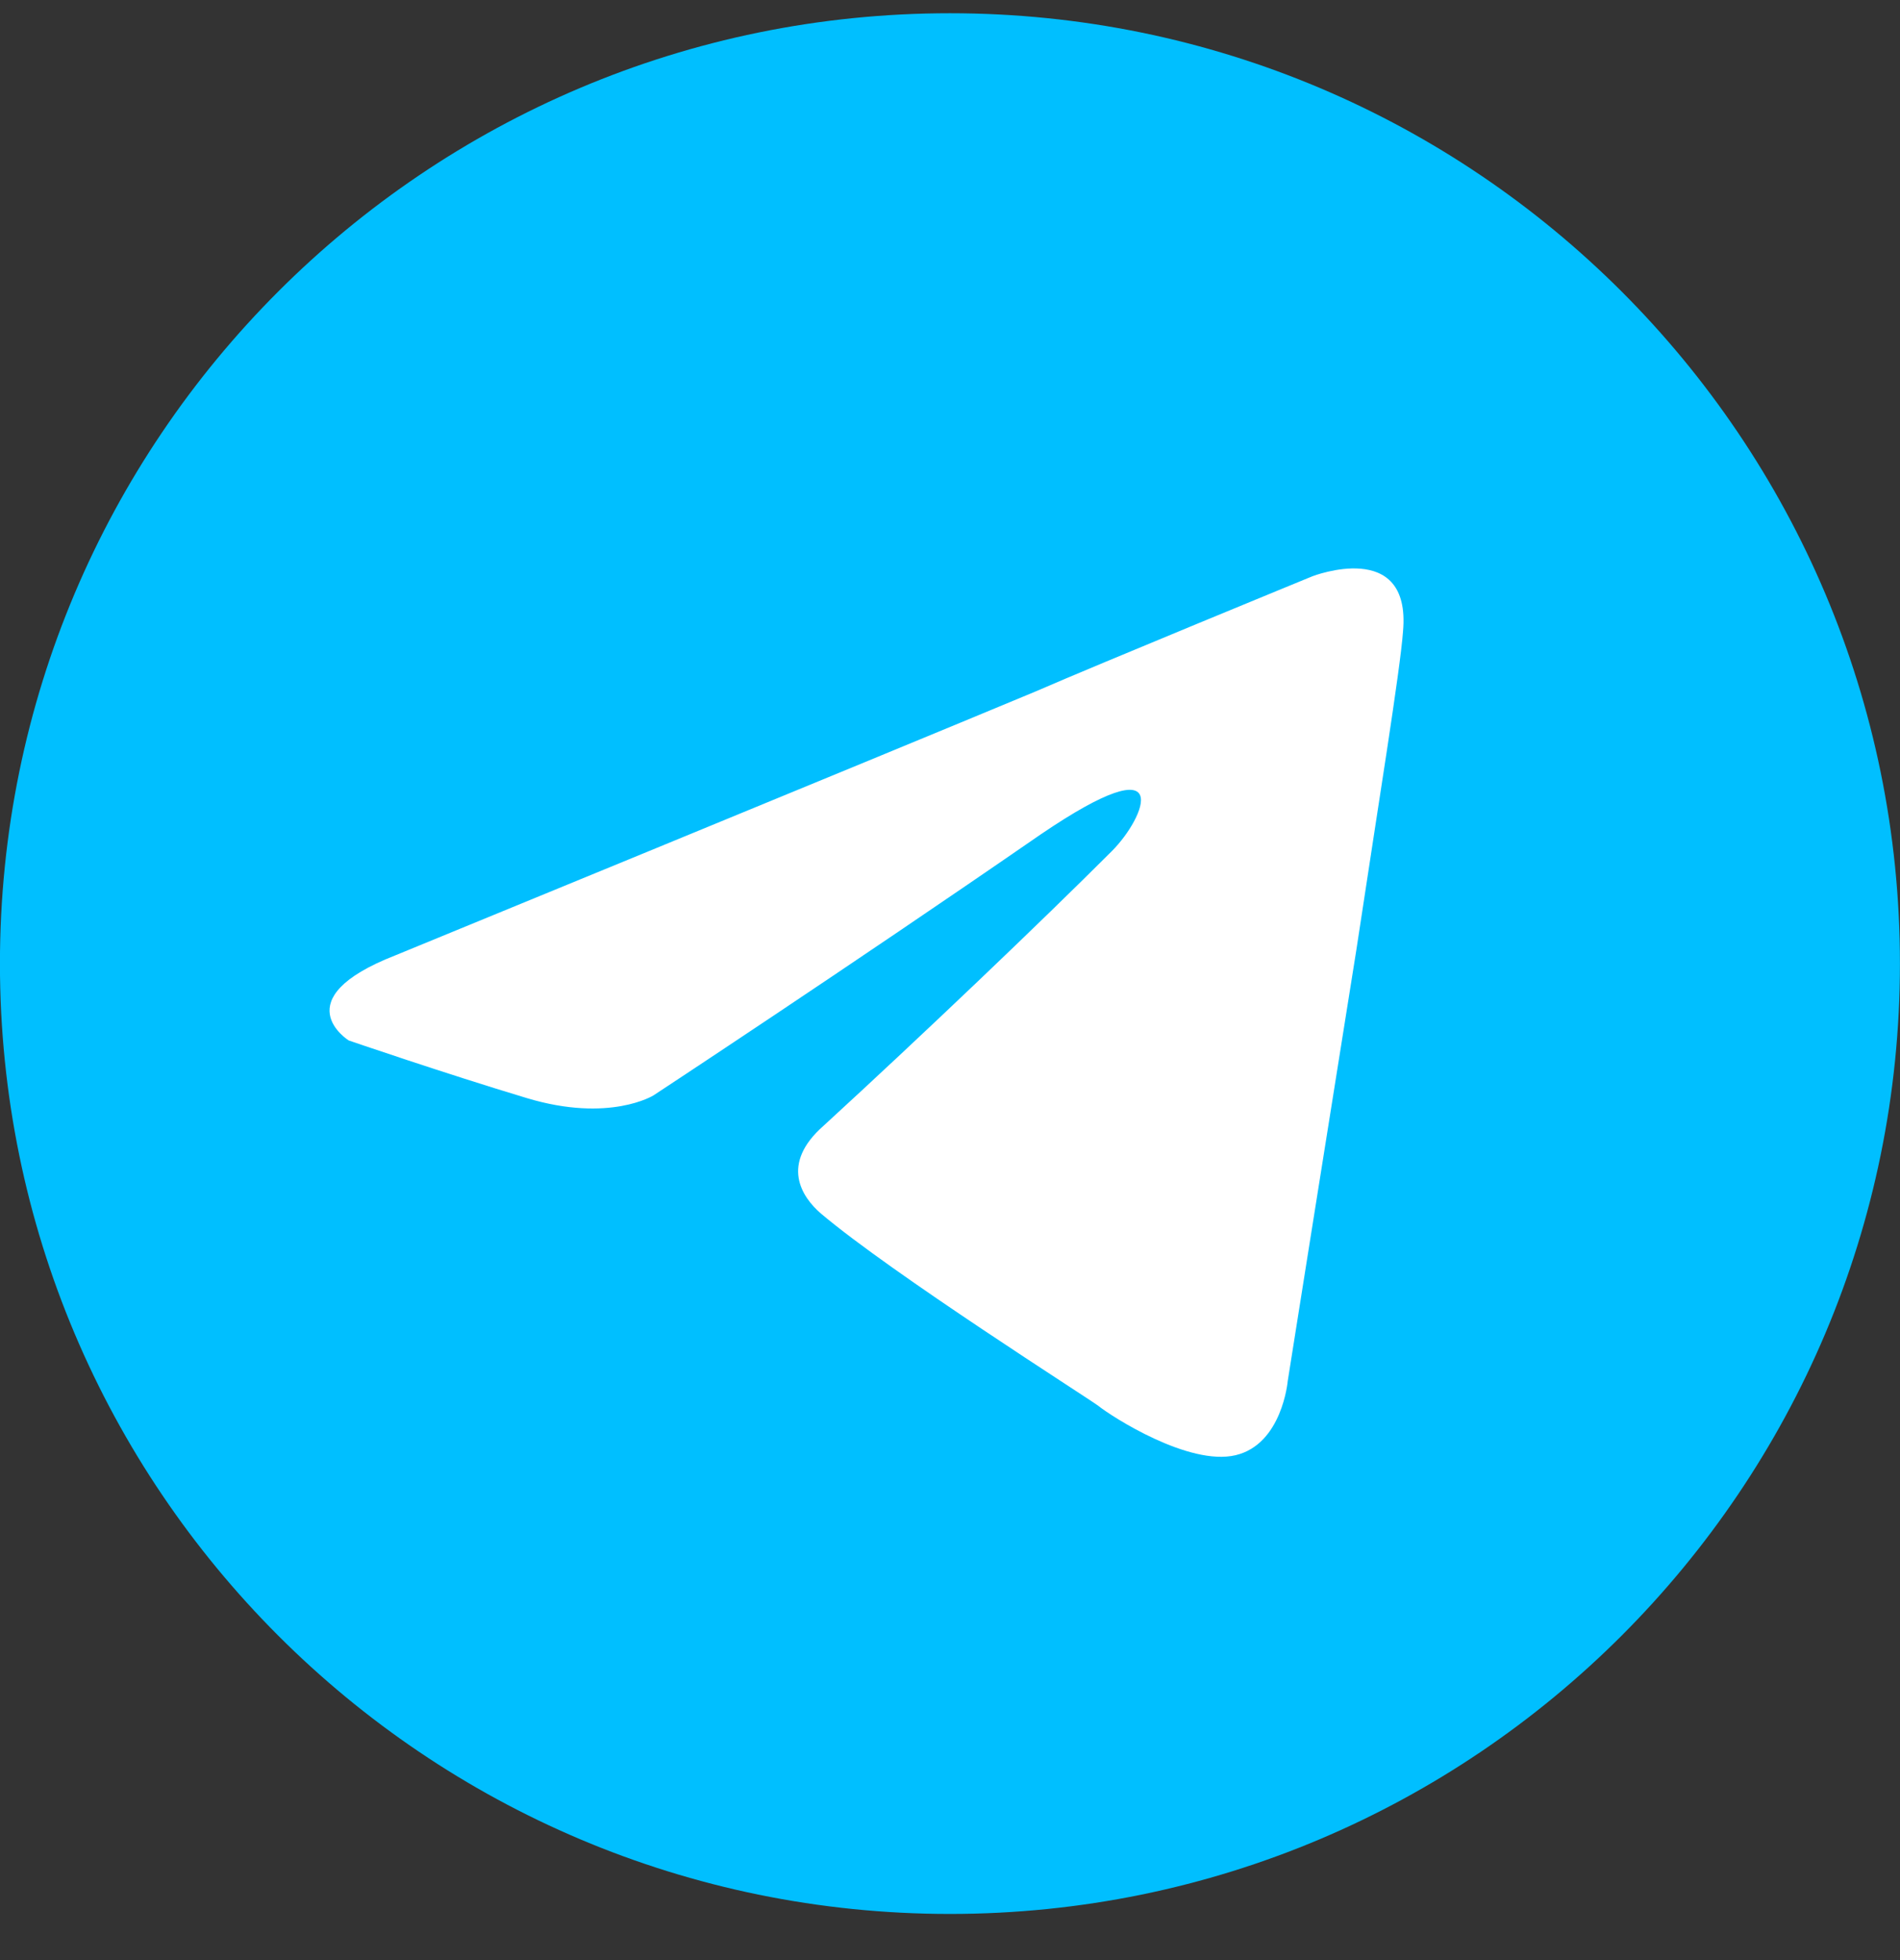 <svg width="32" height="33" viewBox="0 0 32 33" fill="none" xmlns="http://www.w3.org/2000/svg">
<rect x="0" y="0" width="32" height="33" fill="#333333" stroke="none"/>
<g clip-path="url(#clip0_4937_1489)">
<path d="M15.999 32.223C24.836 32.223 31.999 25.059 31.999 16.223C31.999 7.386 24.836 0.223 15.999 0.223C7.162 0.223 -0.001 7.386 -0.001 16.223C-0.001 25.059 7.162 32.223 15.999 32.223Z" fill="#00bfff"/>
<path d="M6.659 16.084C6.659 16.084 14.659 12.801 17.433 11.645C18.497 11.182 22.104 9.702 22.104 9.702C22.104 9.702 23.769 9.055 23.63 10.627C23.584 11.275 23.214 13.541 22.844 15.992C22.289 19.46 21.688 23.252 21.688 23.252C21.688 23.252 21.595 24.315 20.809 24.5C20.023 24.685 18.728 23.853 18.497 23.668C18.312 23.529 15.029 21.448 13.826 20.431C13.503 20.153 13.133 19.599 13.873 18.951C15.537 17.425 17.526 15.529 18.728 14.327C19.283 13.772 19.838 12.477 17.526 14.049C14.243 16.315 11.006 18.442 11.006 18.442C11.006 18.442 10.266 18.905 8.878 18.489C7.491 18.072 5.873 17.517 5.873 17.517C5.873 17.517 4.763 16.824 6.659 16.084Z" fill="white"/>
</g>
<defs>
<clipPath id="clip0_4937_1489">
<rect width="32" height="32" fill="white" transform="translate(-0.001 0.223)"/>
</clipPath>
</defs>
</svg>
